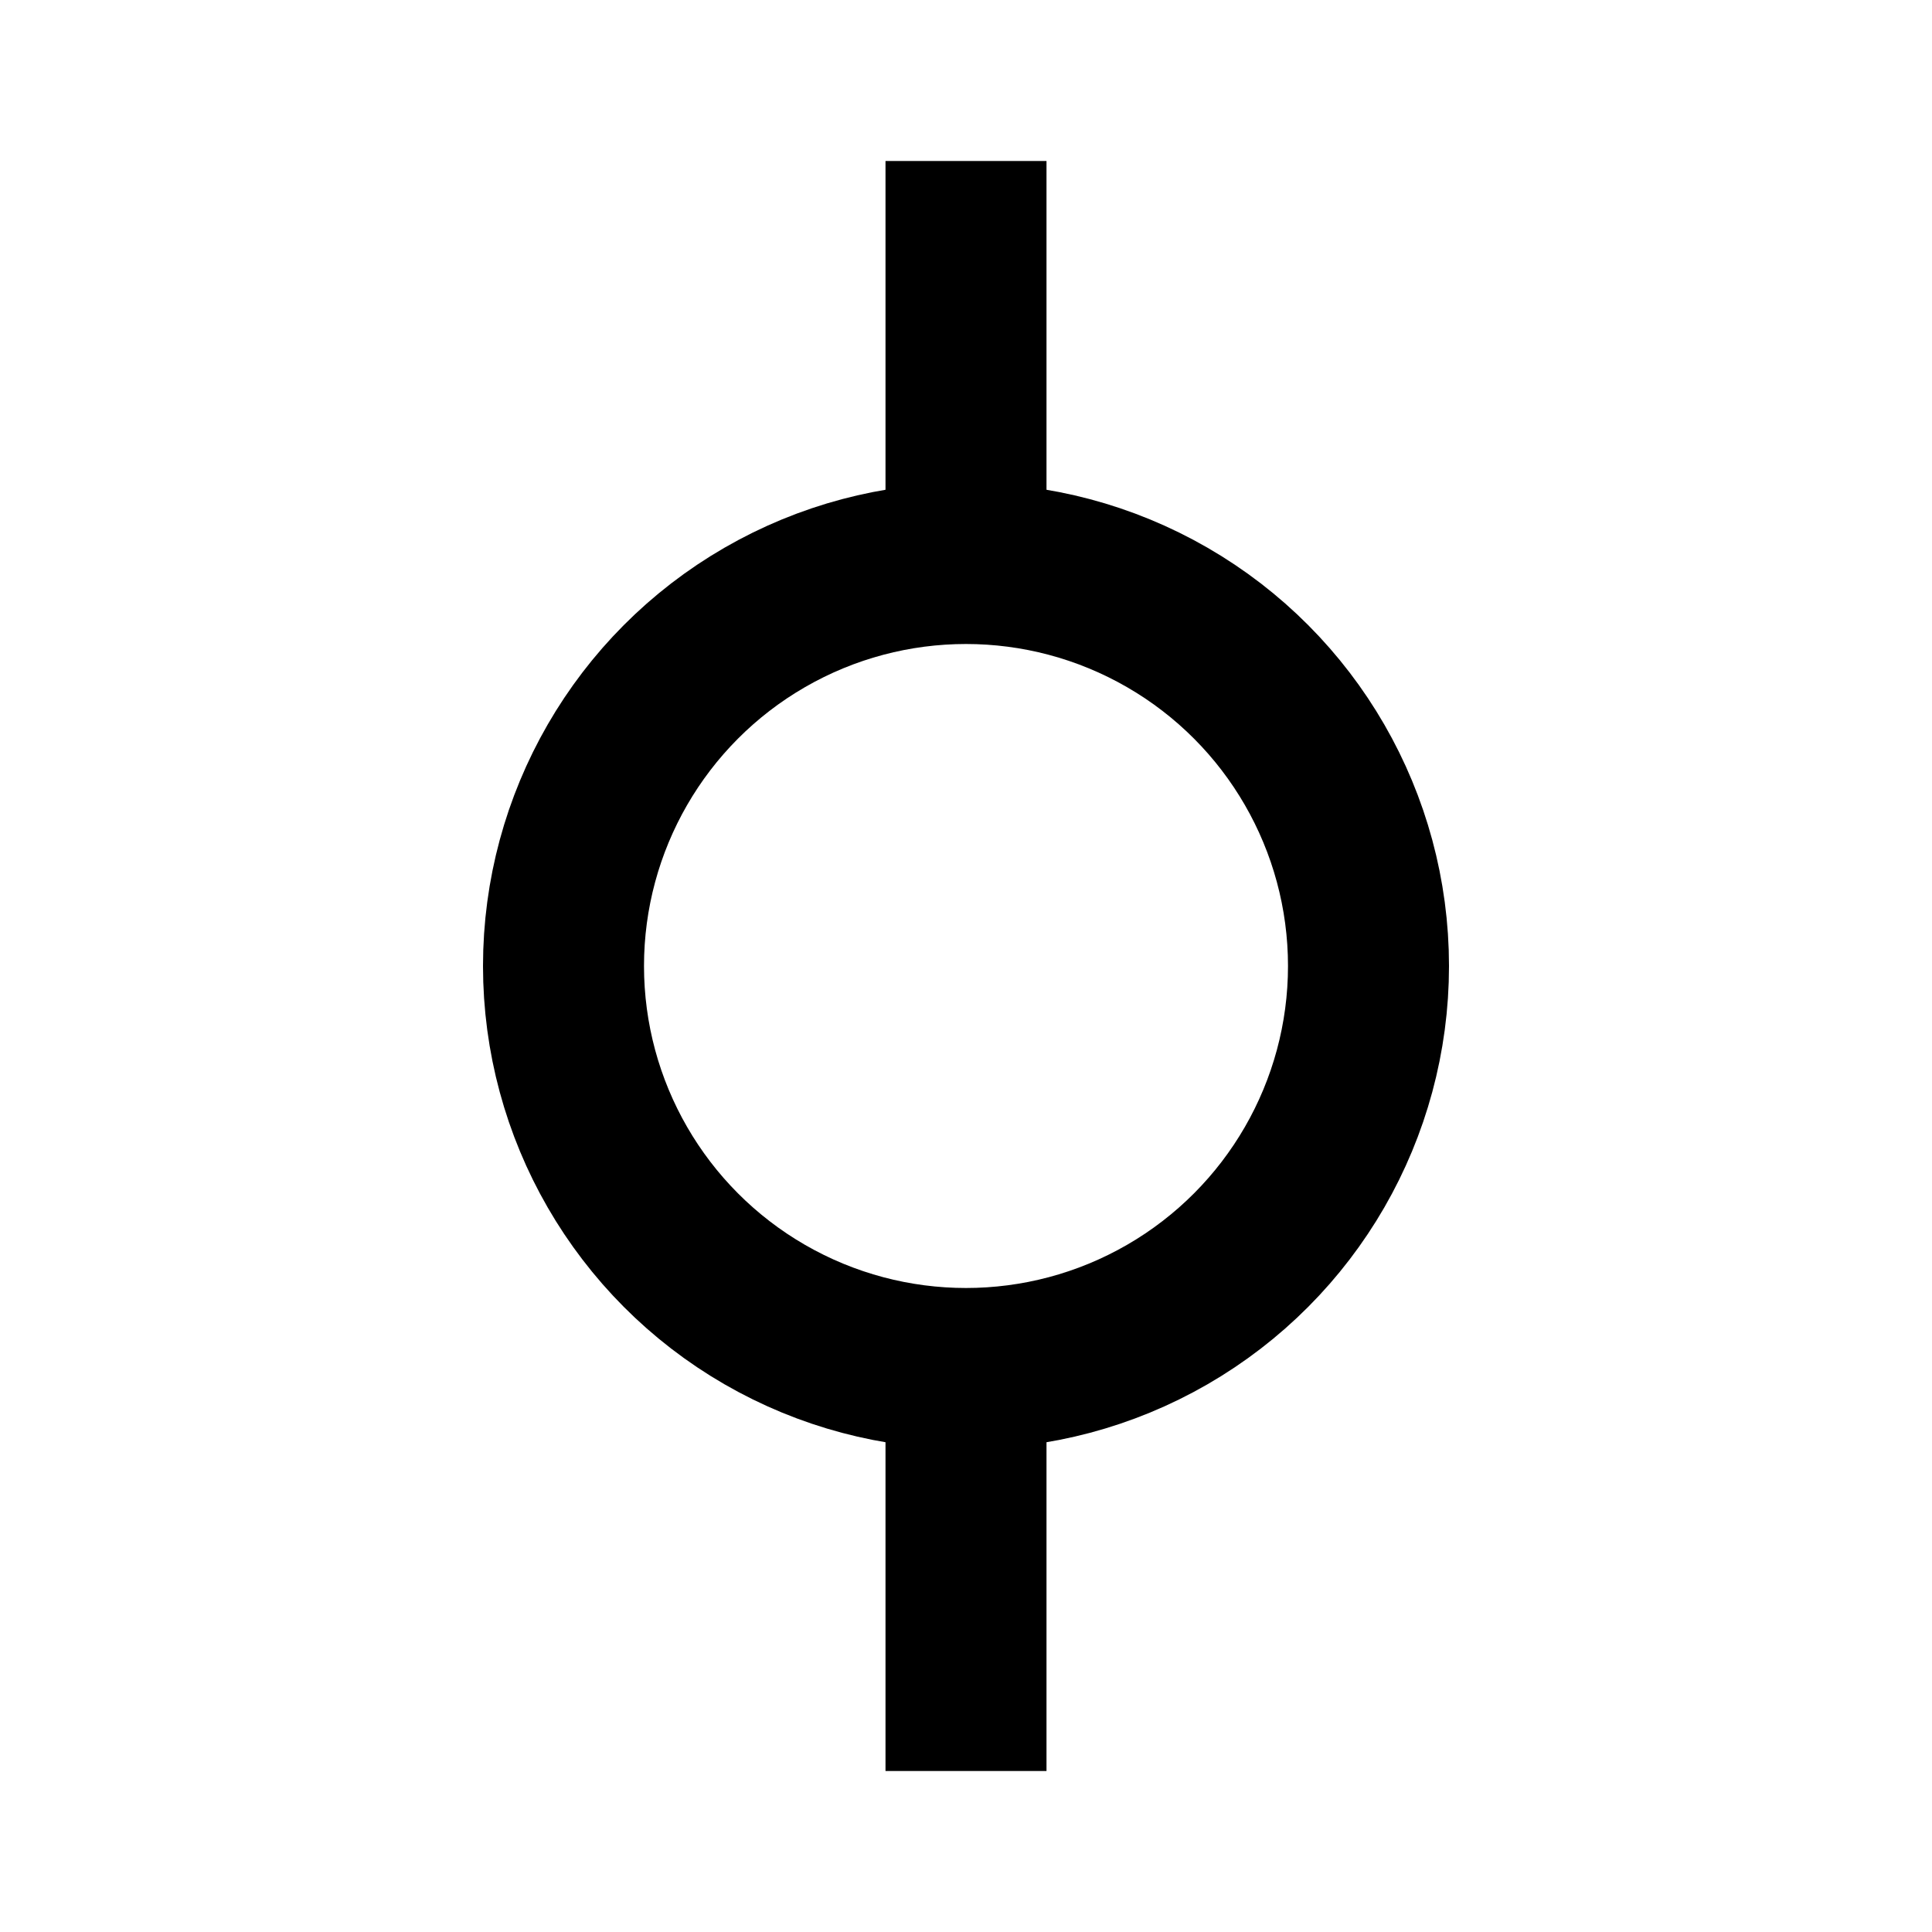 <svg xmlns="http://www.w3.org/2000/svg" viewBox="0 0 24 24" class="icon icon-subatomic-particle">
    <circle cx="12" cy="12" r="5" stroke="black" fill="none" stroke-width="2" />
    <line x1="12" y1="2" x2="12" y2="7" stroke="black" stroke-width="2"/>
    <line x1="12" y1="17" x2="12" y2="22" stroke="black" stroke-width="2"/>
</svg>
